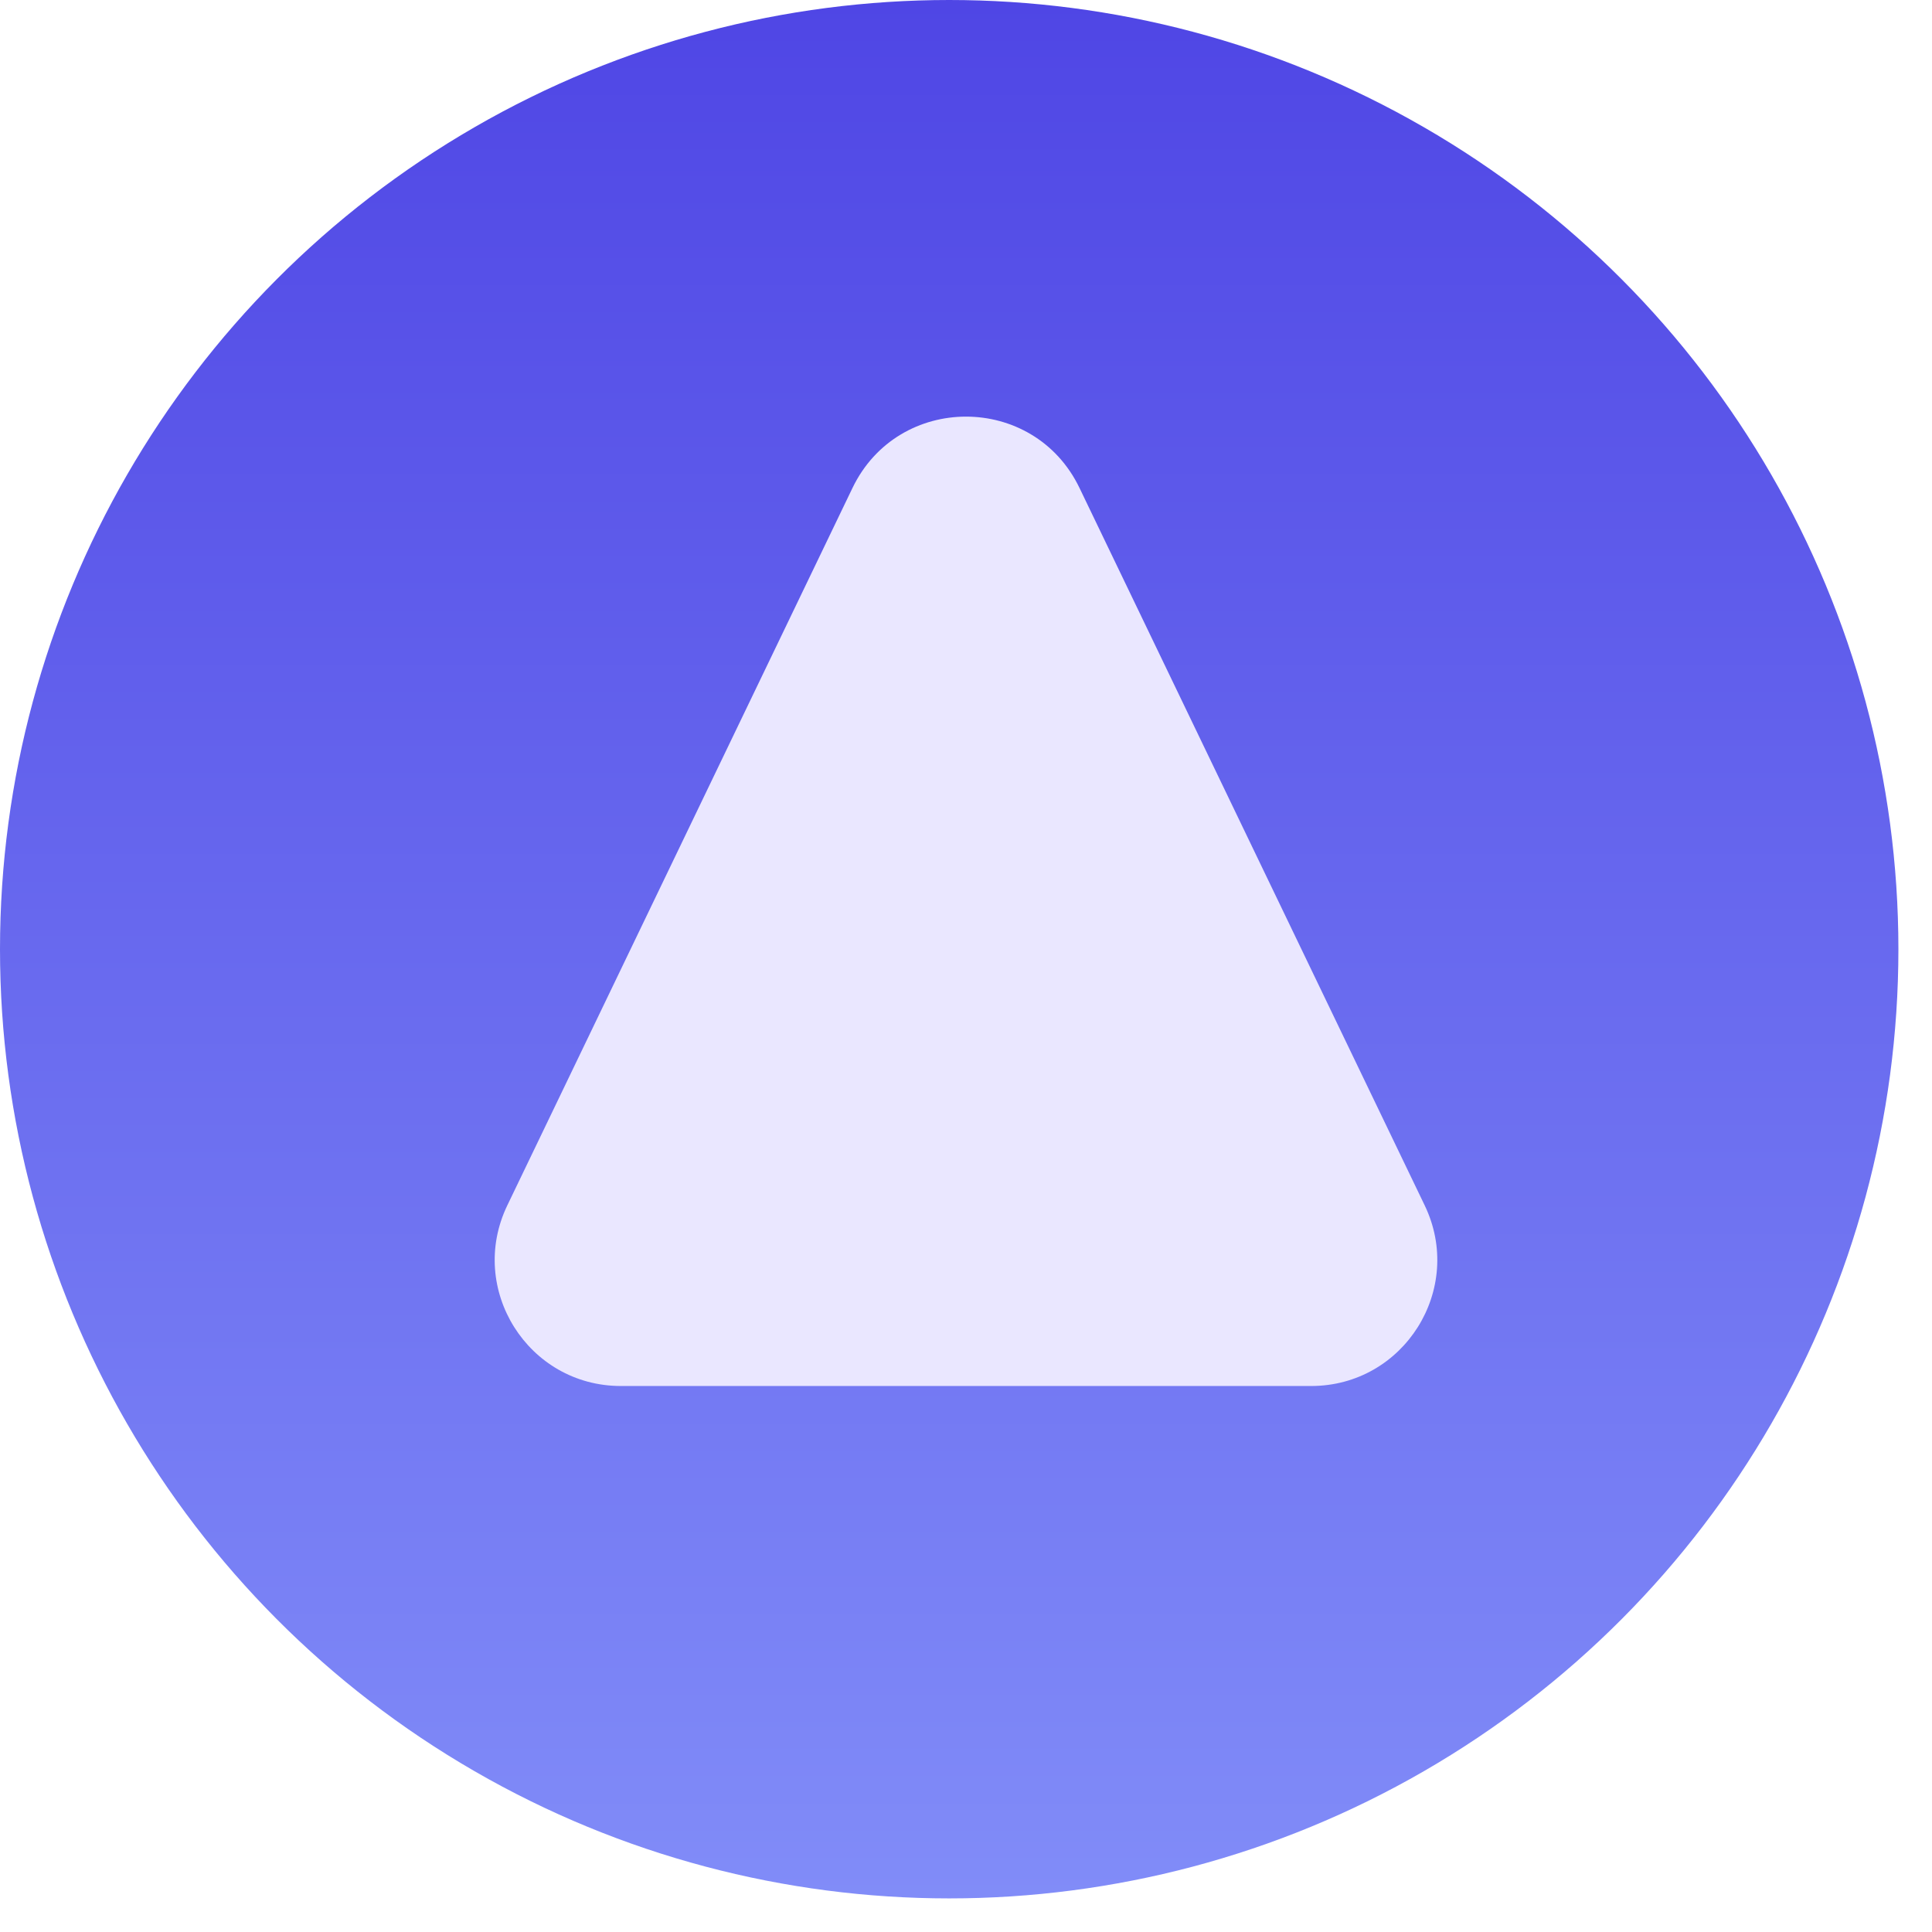<svg width="46" height="46" viewBox="0 0 46 46" fill="none" xmlns="http://www.w3.org/2000/svg">
<circle cx="22.6" cy="22.6" r="22.6" fill="url(#paint0_linear_107_3184)"/>
<path d="M20.297 11.619C21.387 9.353 24.613 9.353 25.703 11.619L33.921 28.699C34.88 30.691 33.428 33 31.218 33H14.782C12.572 33 11.12 30.691 12.079 28.699L20.297 11.619Z" fill="#EAE7FF"/>
<defs>
<linearGradient id="paint0_linear_107_3184" x1="22.6" y1="0" x2="22.6" y2="45.2" gradientUnits="userSpaceOnUse">
<stop stop-color="#4F46E5"/>
<stop offset="1" stop-color="#818CF8"/>
</linearGradient>
</defs>
</svg>
